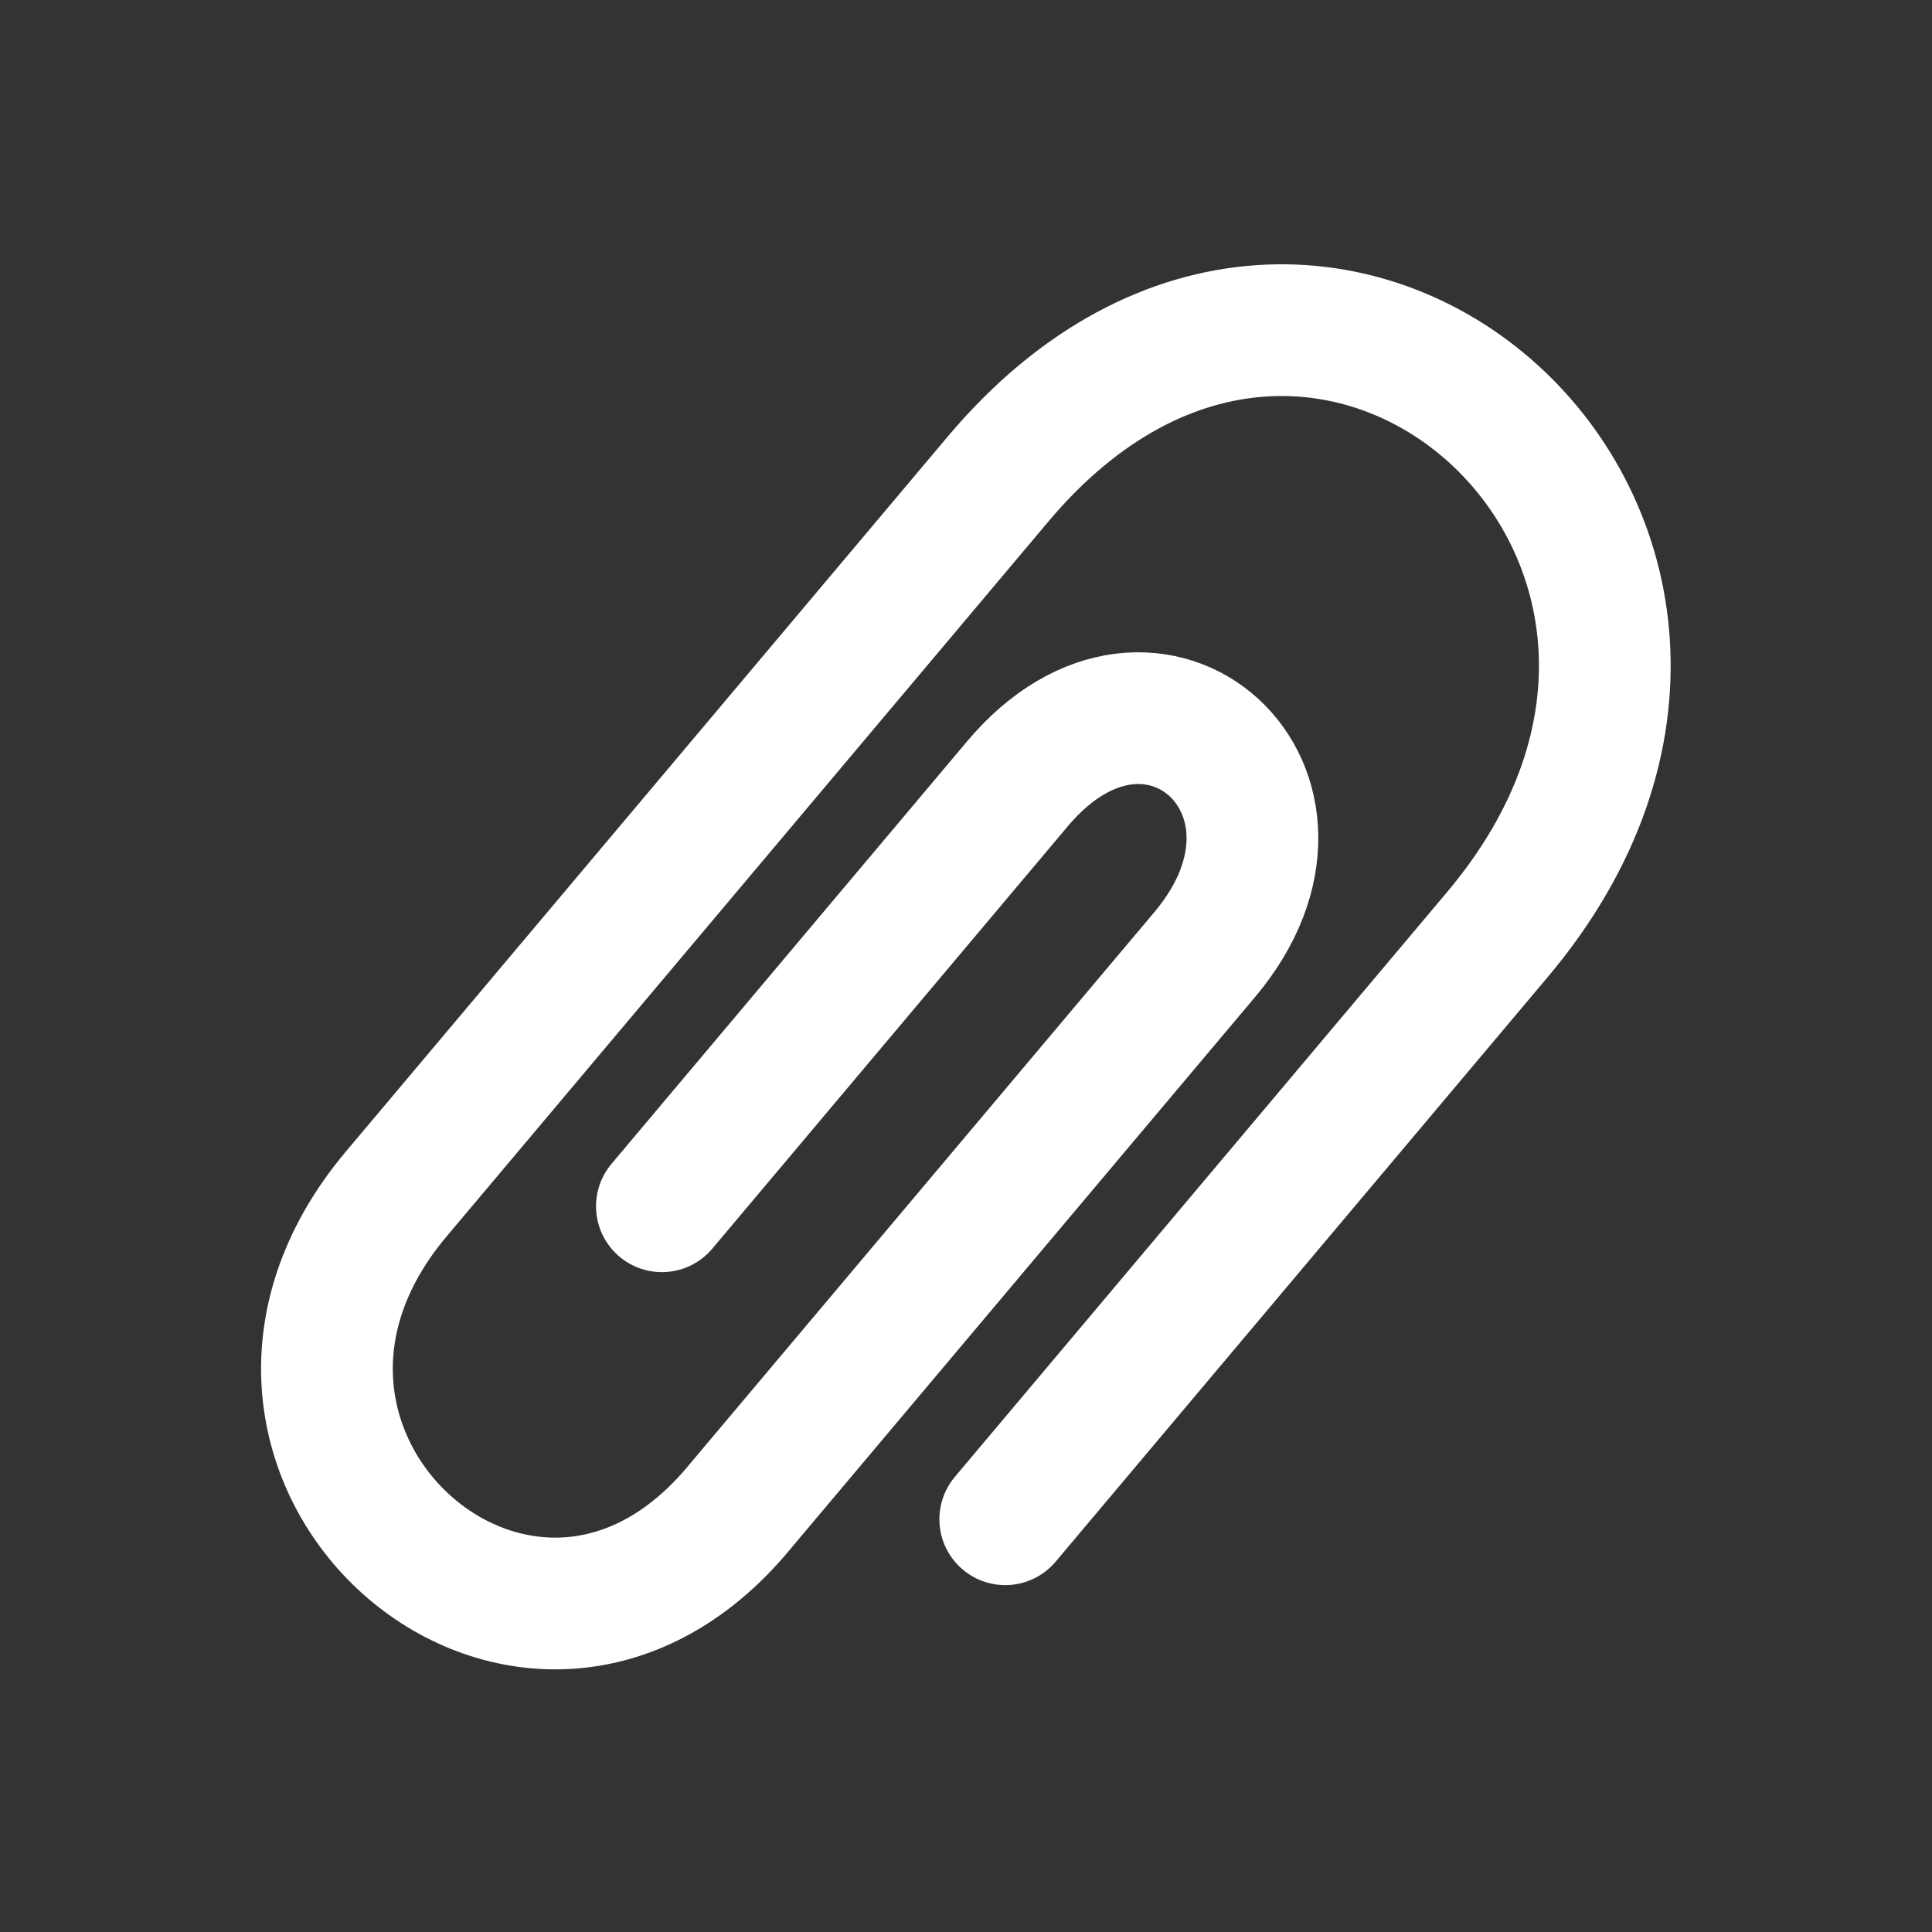 <?xml version="1.0" encoding="UTF-8" standalone="no"?>
<svg
   xmlns:dc="http://purl.org/dc/elements/1.1/"
   xmlns:cc="http://creativecommons.org/ns#"
   xmlns:rdf="http://www.w3.org/1999/02/22-rdf-syntax-ns#"
   xmlns:svg="http://www.w3.org/2000/svg"
   xmlns="http://www.w3.org/2000/svg"
   xmlns:sodipodi="http://sodipodi.sourceforge.net/DTD/sodipodi-0.dtd"
   xmlns:inkscape="http://www.inkscape.org/namespaces/inkscape"
   height="22"
   width="22"
   version="1.1"
   viewBox="0 0 22 22"
   id="svg2"
   inkscape:version="0.91 r13725"
   sodipodi:docname="diodon-panel.svg">
  <rect x="0" y="0" width="22" height="22" fill="#333333" stroke="none"/>
  <defs
     id="defs16" />
  <sodipodi:namedview
     pagecolor="#a2a2a2"
     bordercolor="#666666"
     borderopacity="1"
     objecttolerance="10"
     gridtolerance="10"
     guidetolerance="10"
     inkscape:pageopacity="0"
     inkscape:pageshadow="2"
     inkscape:window-width="1600"
     inkscape:window-height="814"
     id="namedview14"
     showgrid="false"
     inkscape:zoom="9.8333333"
     inkscape:cx="-5.3898305"
     inkscape:cy="7.9322034"
     inkscape:window-x="0"
     inkscape:window-y="24"
     inkscape:window-maximized="1"
     inkscape:current-layer="svg2" />
  <path
     style="fill:none;stroke-width:0"
     inkscape:connector-curvature="0"
     id="path6"
     d="m 5.935,8.1 8.492,8.239" />
  <path
     style="fill:none;stroke:#ffffff;stroke-width:1.5;stroke-linecap:round"
     inkscape:connector-curvature="0"
     id="path12"
     d="m 11.447,17.3 5.606,-6.66 c 3.737,-4.44 -1.951,-9.625 -5.688,-5.185 L 4.513,13.595 c -2.492,2.96 1.493,6.498 3.911,3.564 l 5.295,-6.29 c 1.557,-1.85 -0.576,-3.794 -2.133,-1.944 L 7.537,13.736" />
</svg>
